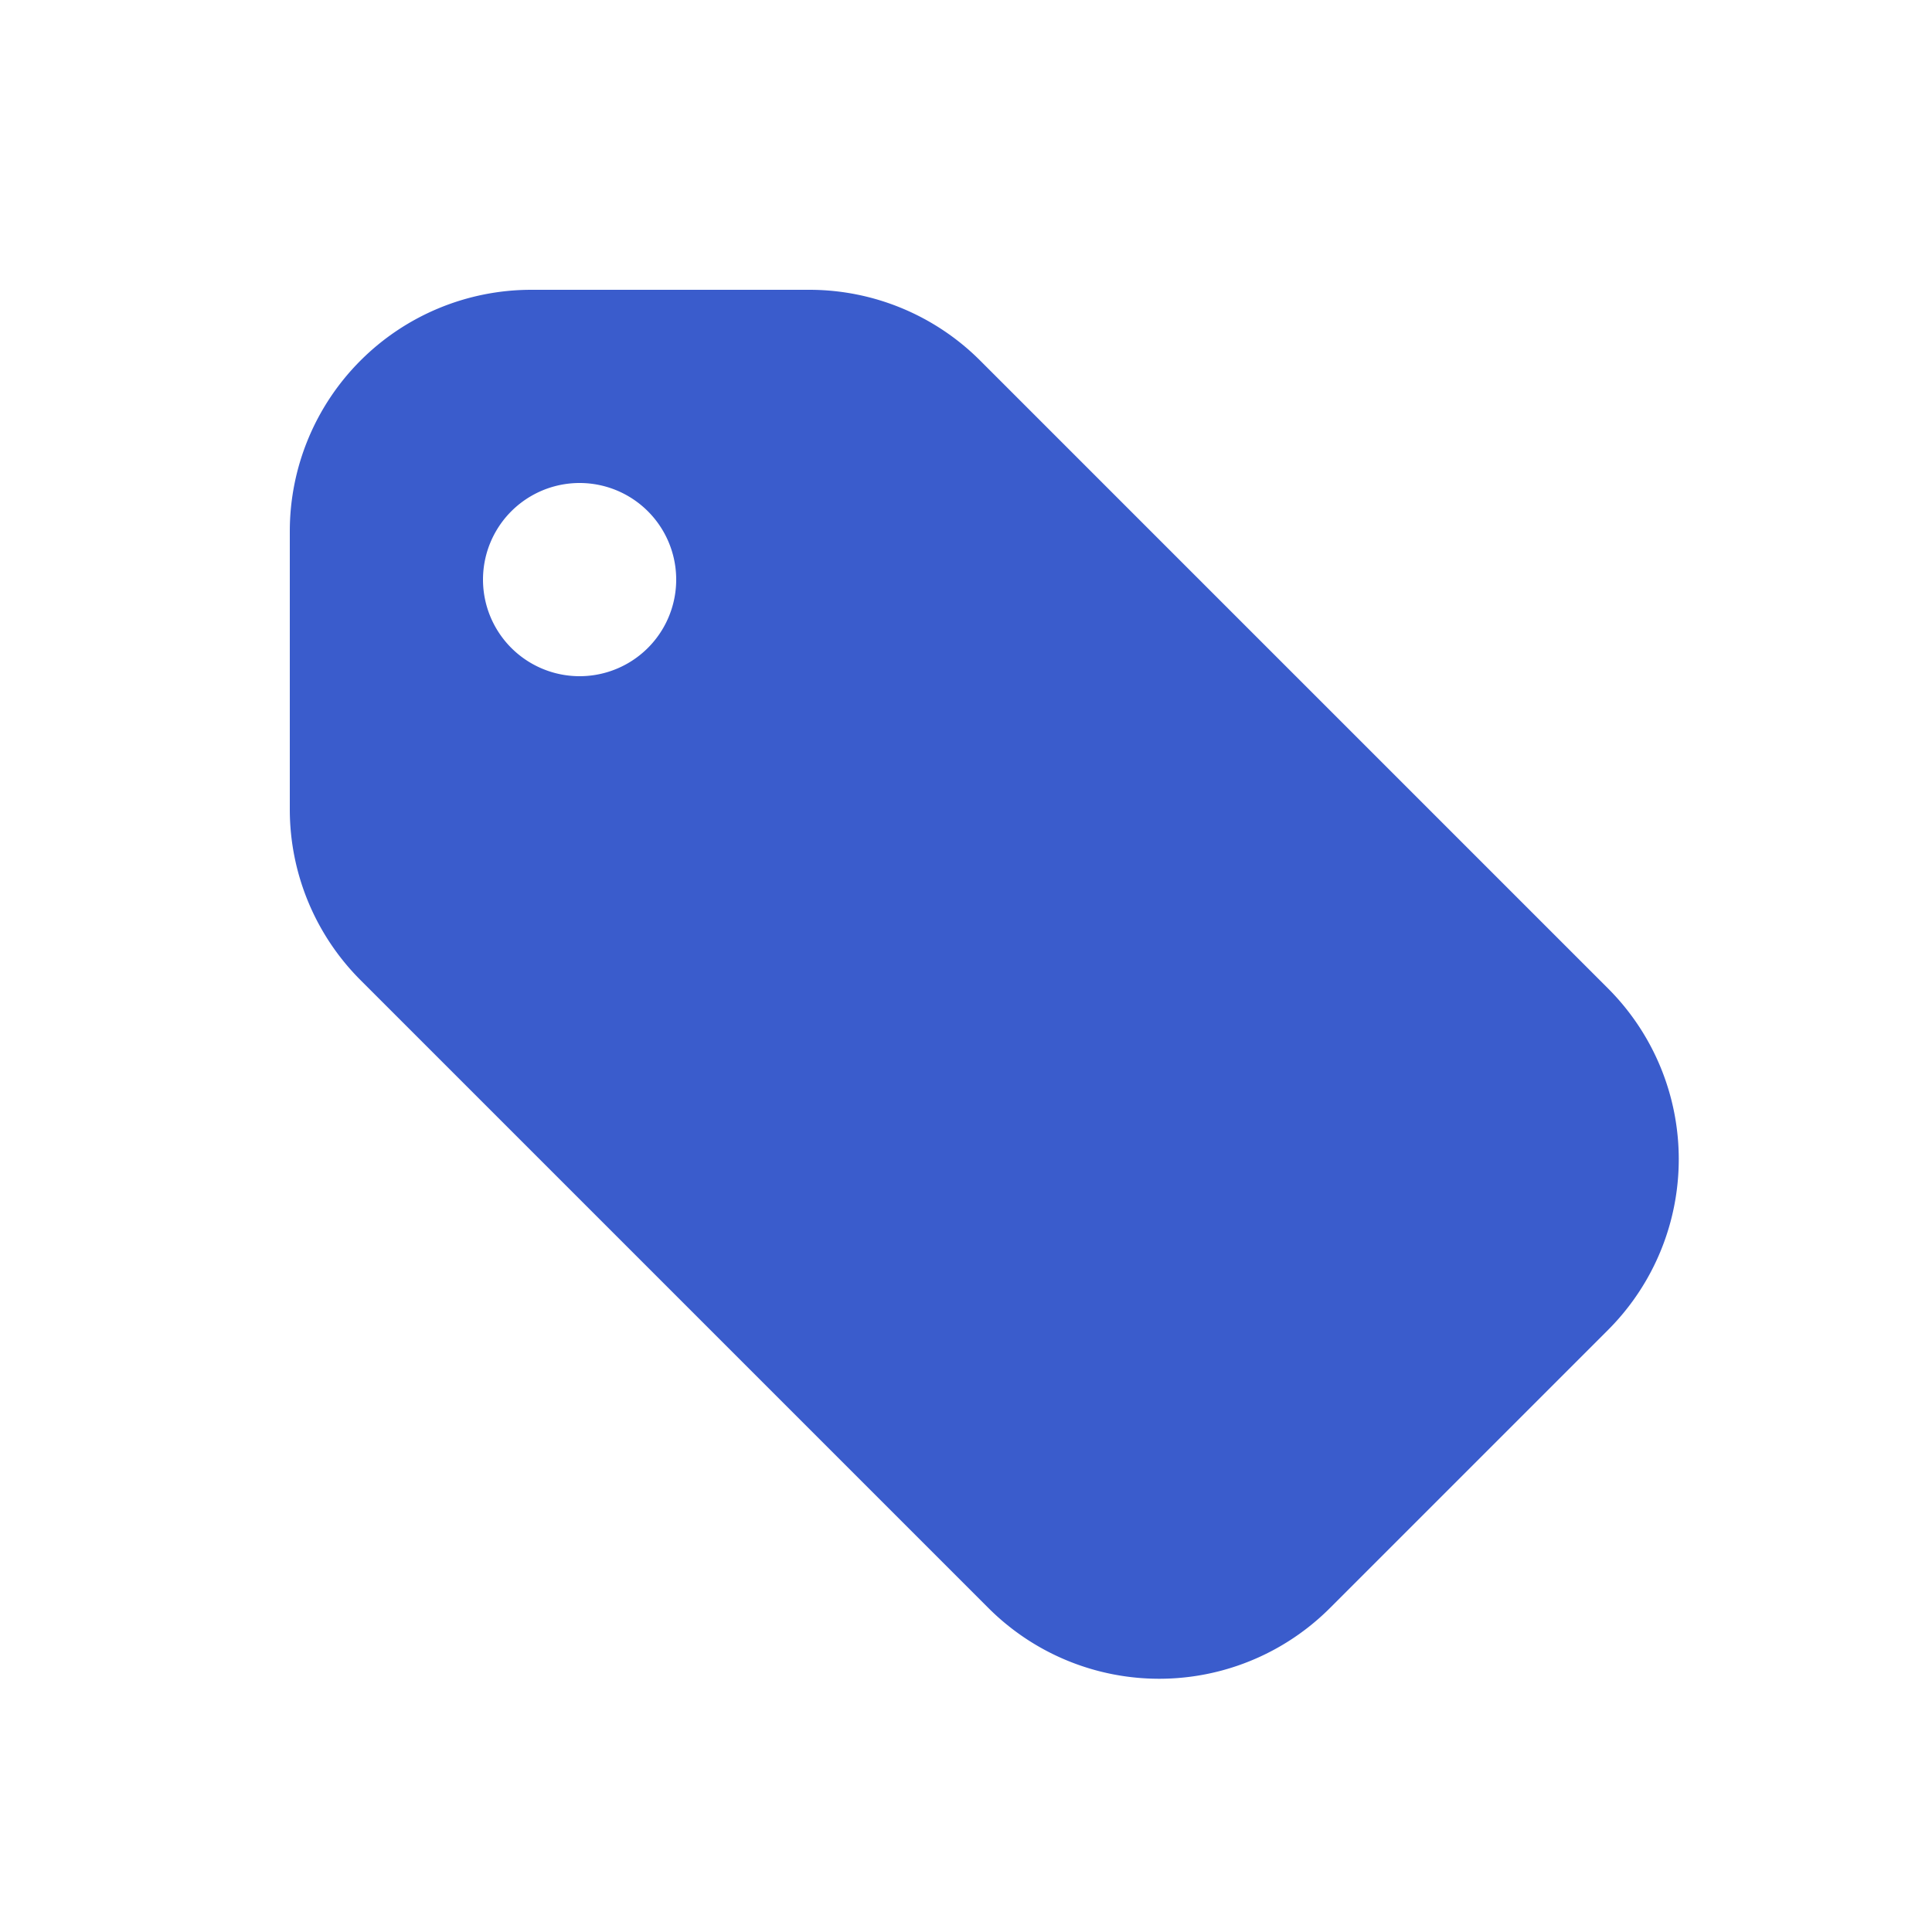 <?xml version="1.0" standalone="no"?><!DOCTYPE svg PUBLIC "-//W3C//DTD SVG 1.1//EN" "http://www.w3.org/Graphics/SVG/1.1/DTD/svg11.dtd"><svg stroke-width="1.5" viewBox="0 0 20 20" fill="#3A5CCC" aria-hidden="true" version="1.1" xmlns="http://www.w3.org/2000/svg" xmlns:xlink="http://www.w3.org/1999/xlink"><path fill-rule="evenodd" d="M5.5 3A2.5 2.5 0 0 0 3 5.5v2.879a2.5 2.5 0 0 0 .732 1.767l6.5 6.5a2.5 2.5 0 0 0 3.536 0l2.878-2.878a2.5 2.5 0 0 0 0-3.536l-6.5-6.5A2.5 2.5 0 0 0 8.38 3H5.5zM6 7a1 1 0 1 0 0-2 1 1 0 0 0 0 2z" clip-rule="evenodd"/></svg>
